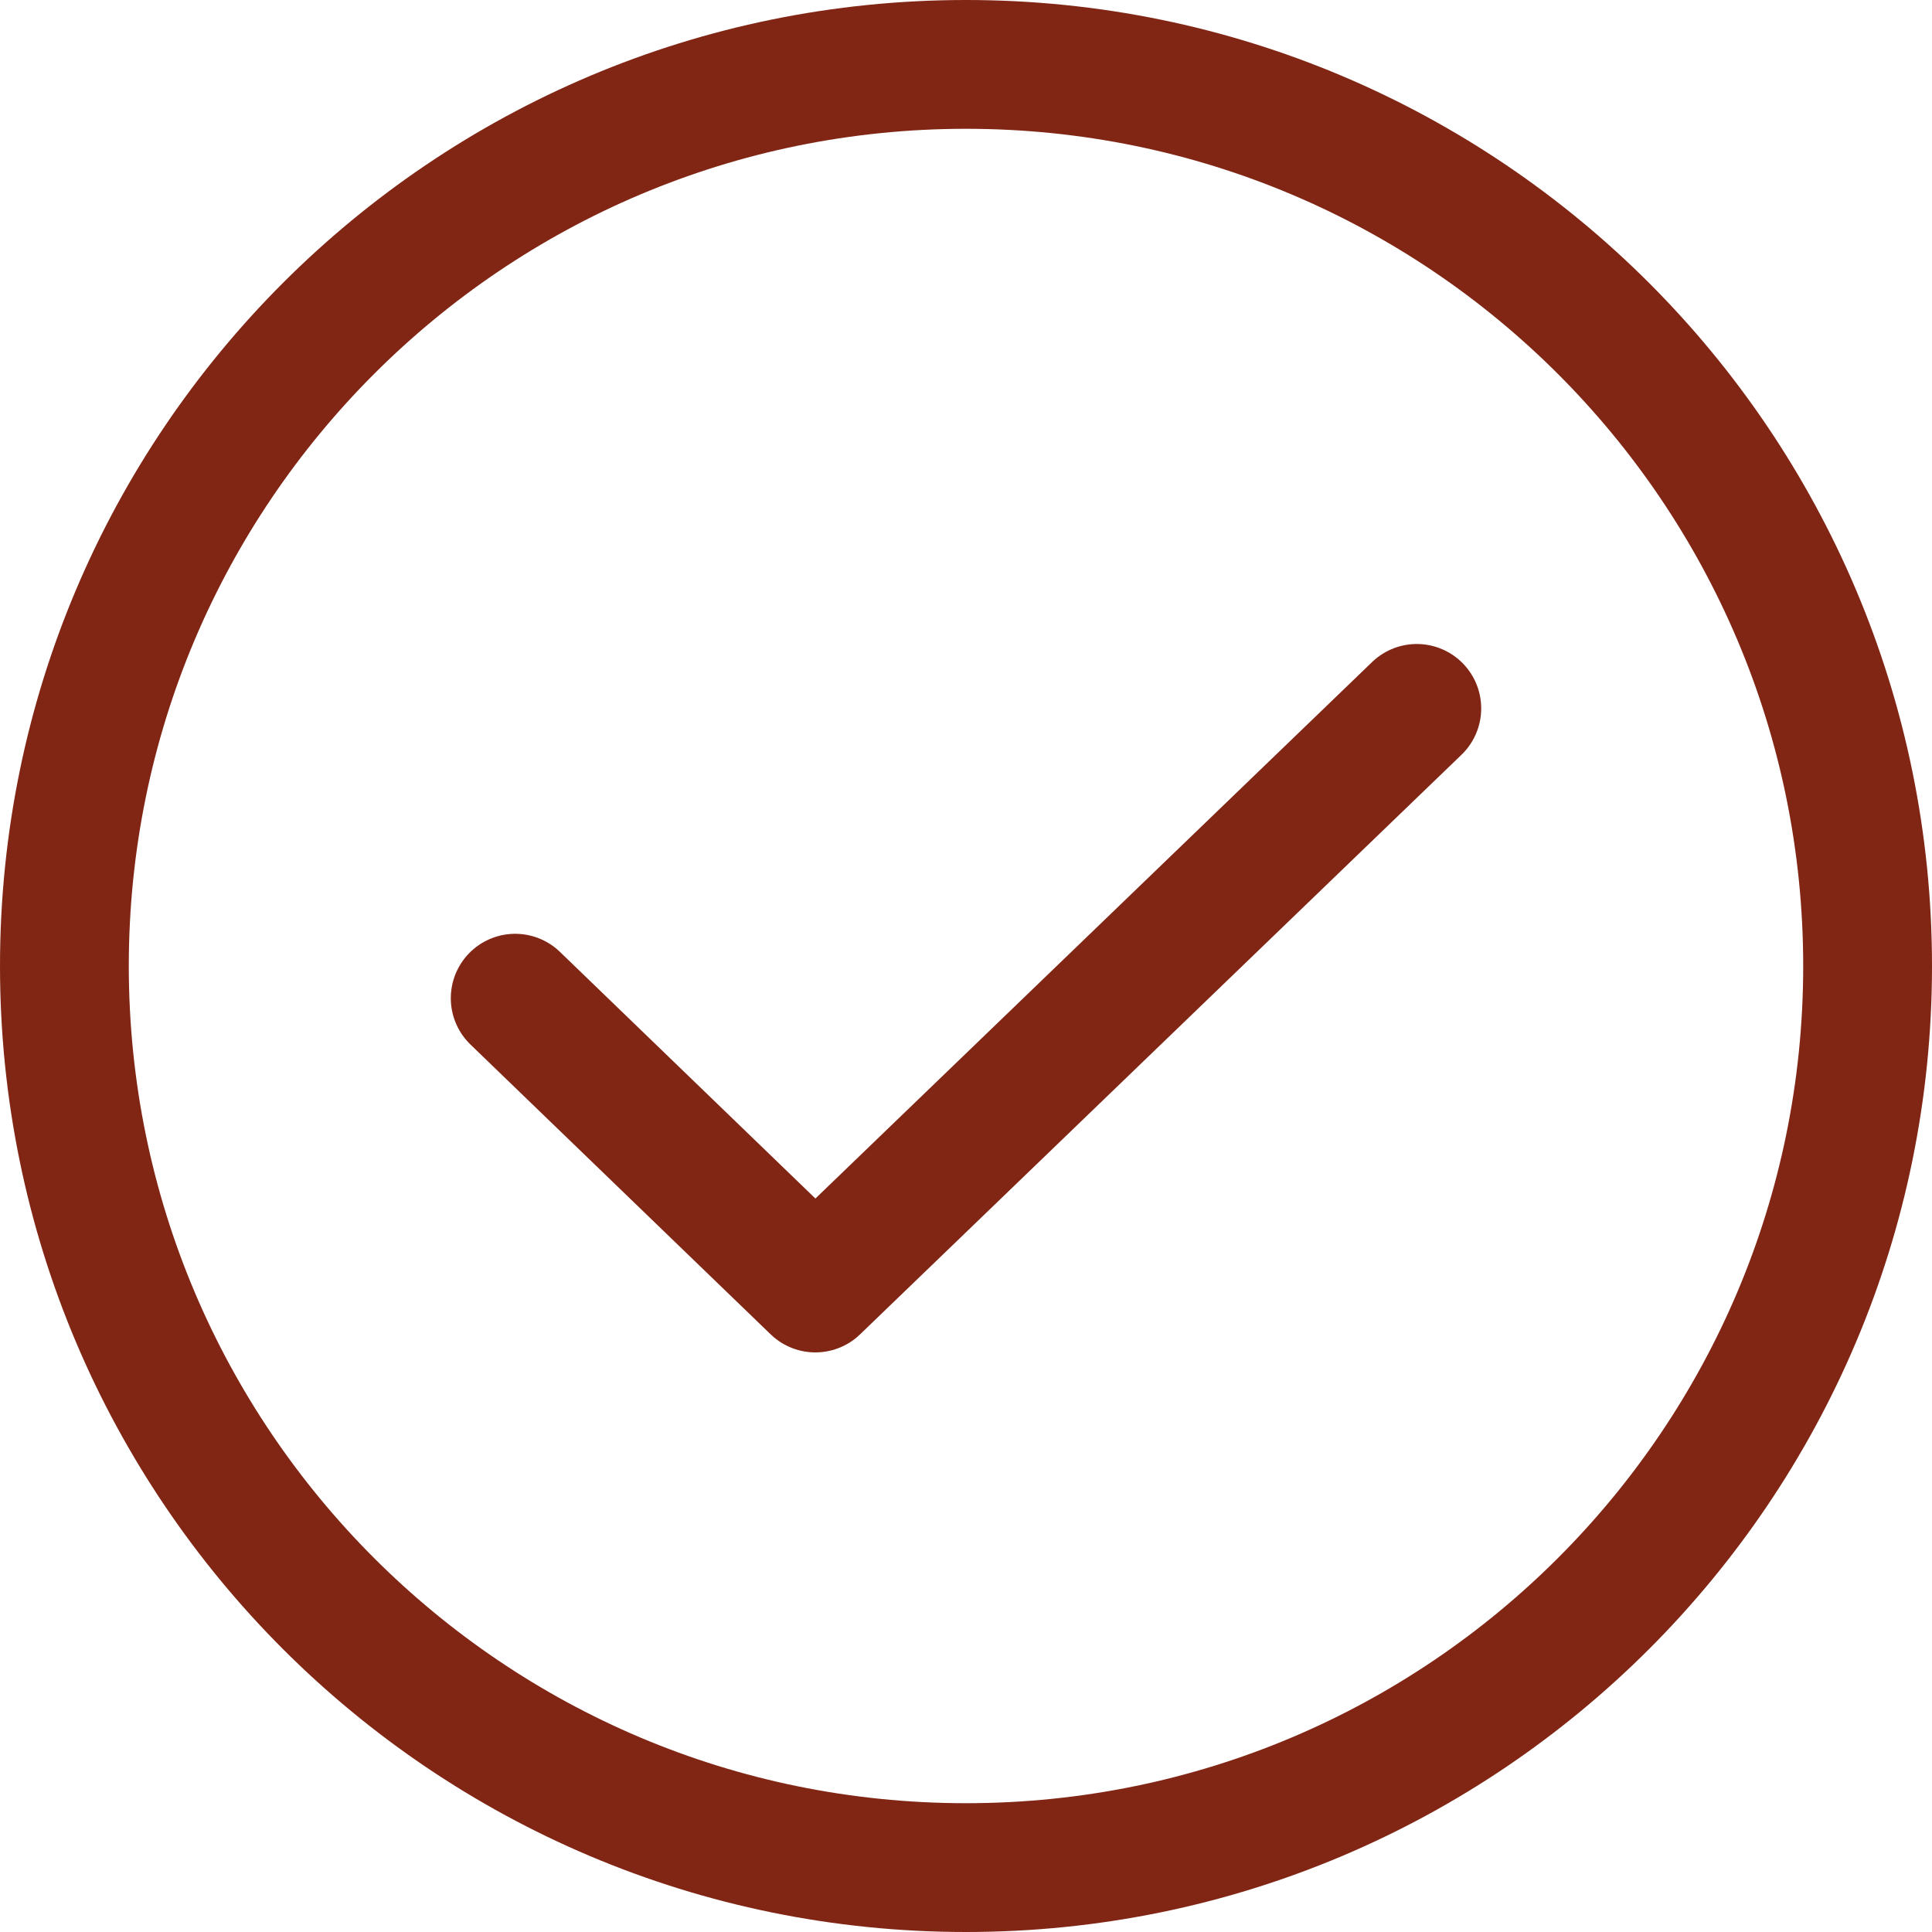 <svg width="30" height="30" viewBox="0 0 30 30" fill="none" xmlns="http://www.w3.org/2000/svg">
<path d="M22 11L12.661 20L8 15.5" stroke="#812614" stroke-width="2" stroke-linecap="round" stroke-linejoin="round"/>
<path d="M15 29C22.732 29 29 22.732 29 15C29 7.268 22.732 1 15 1C7.268 1 1 7.268 1 15C1 22.732 7.268 29 15 29Z" stroke="#812614" stroke-width="2" stroke-linecap="round" stroke-linejoin="round"/>
</svg>
